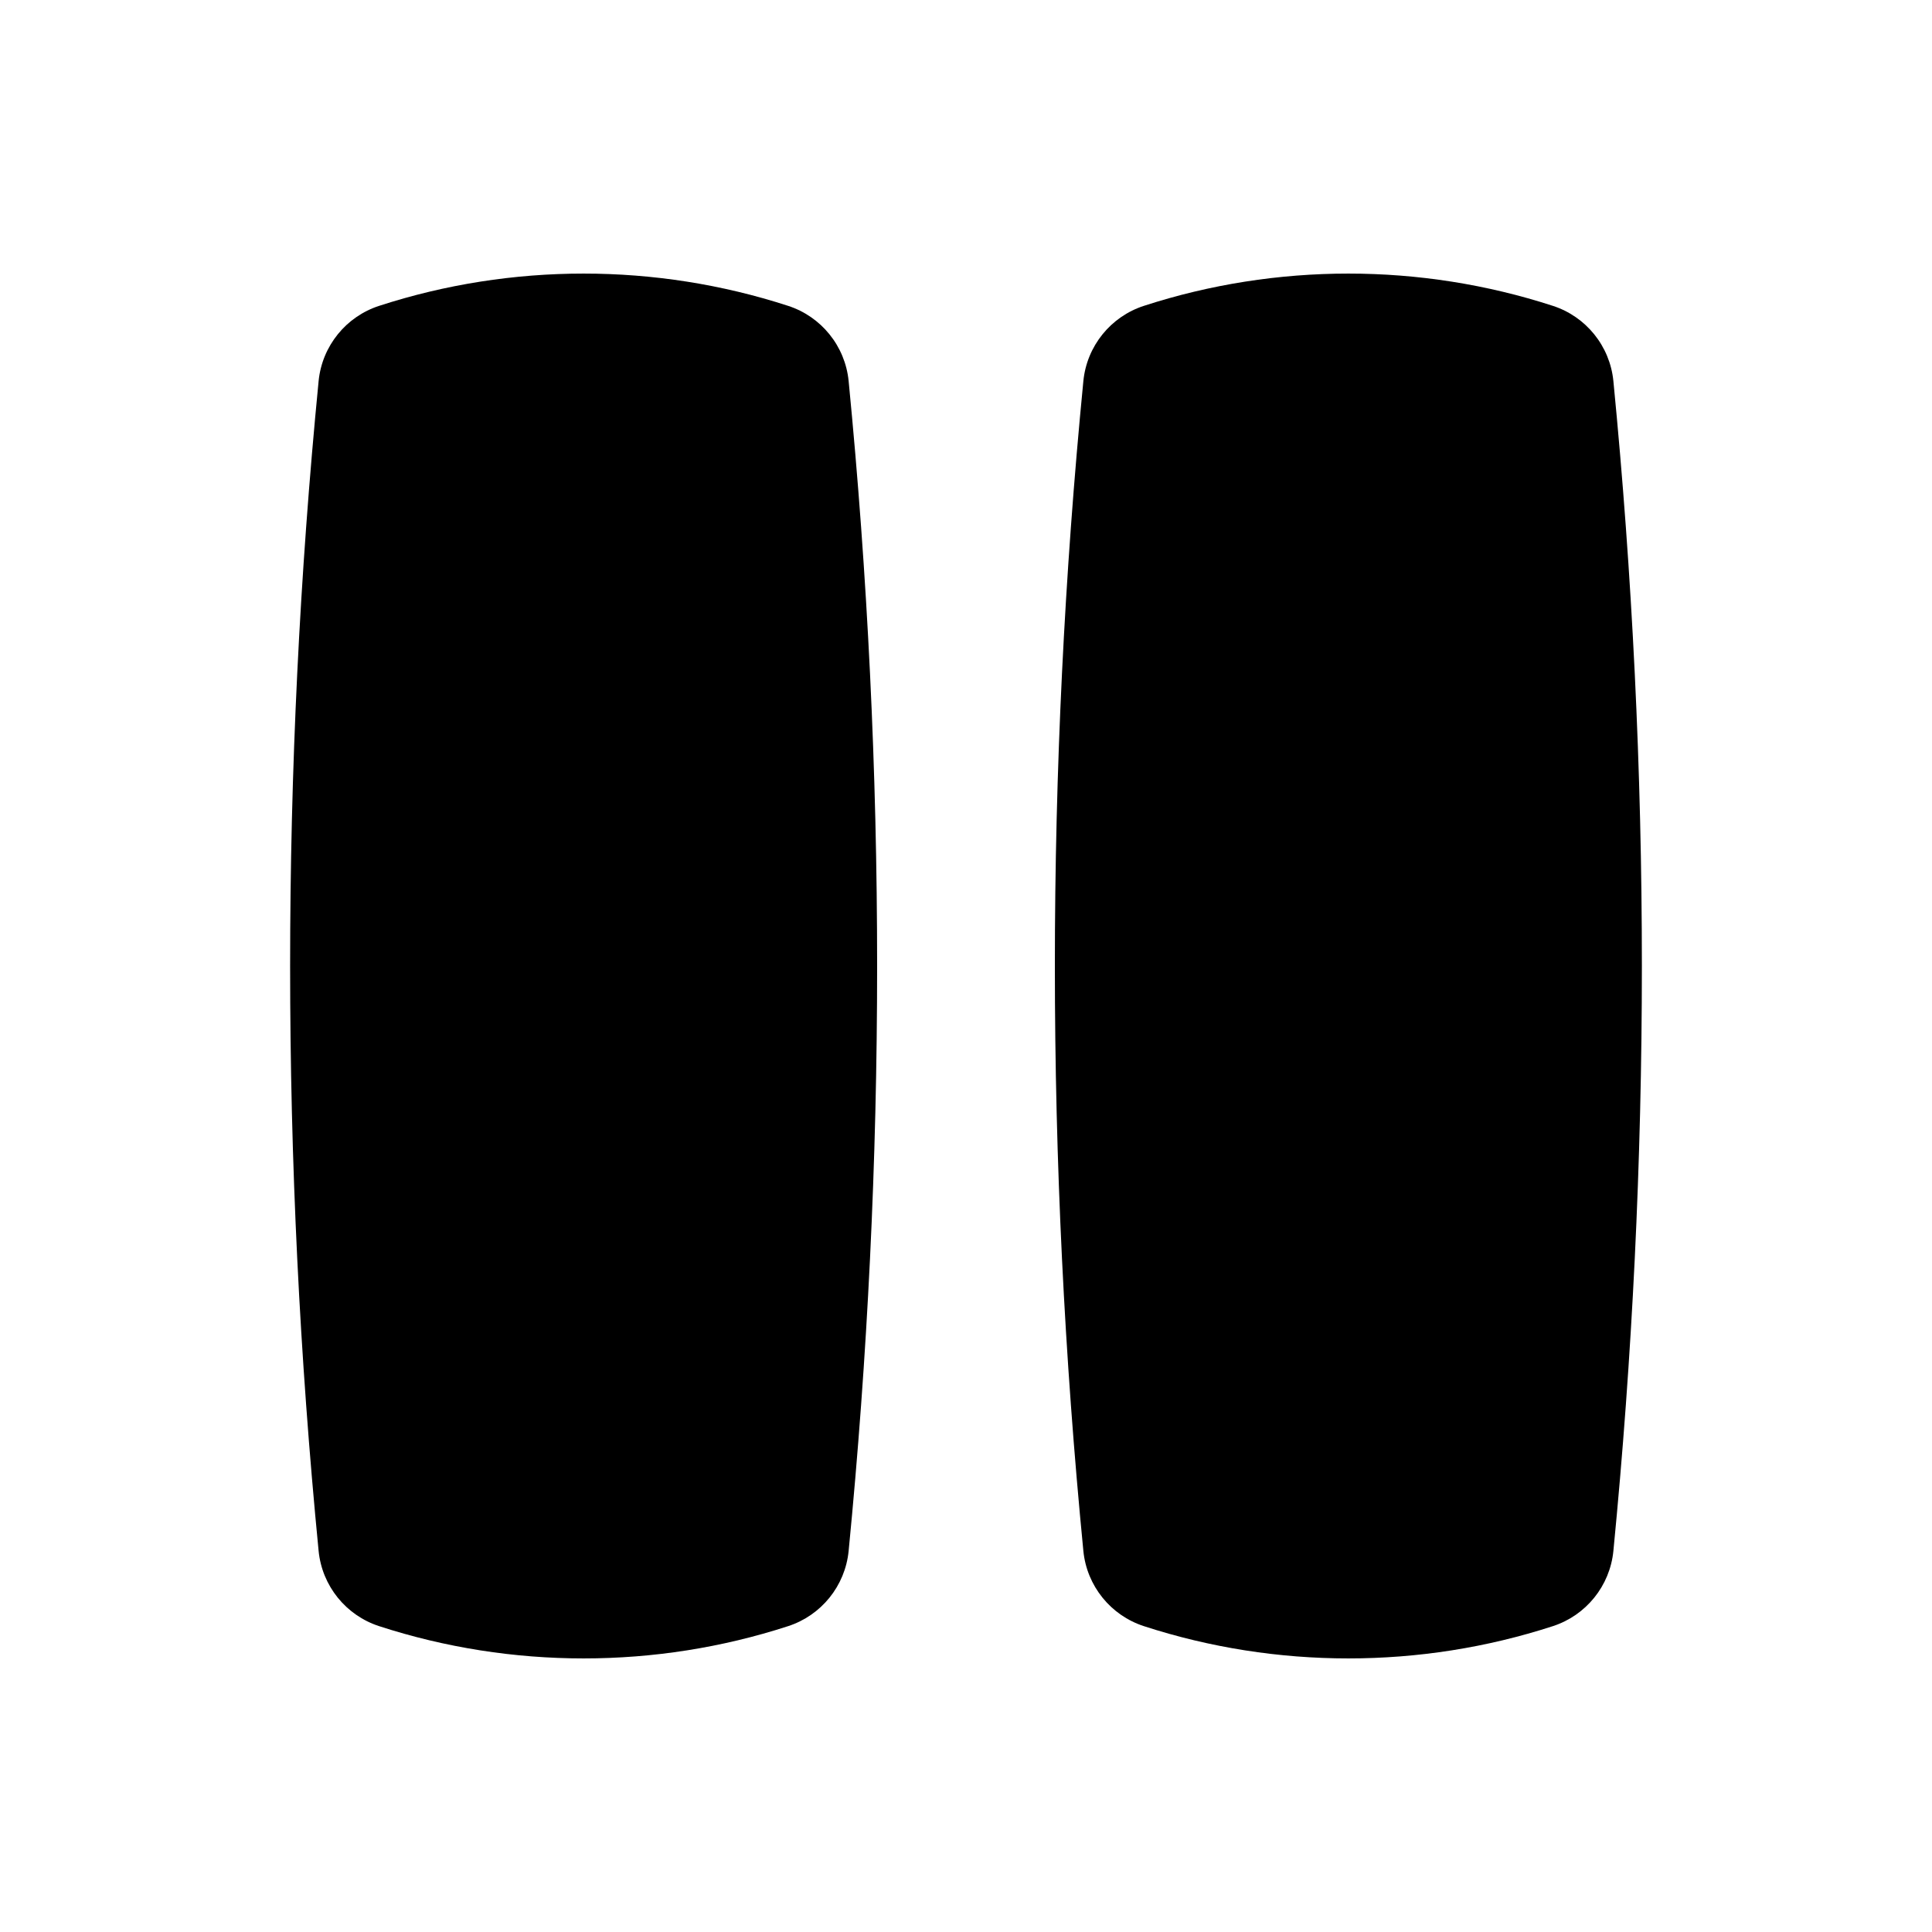 <svg width="24" height="24" viewBox="0 0 24 24" fill="none" xmlns="http://www.w3.org/2000/svg">
<path d="M10.542 19.267C11.014 14.434 11.014 9.566 10.542 4.733C10.499 4.298 10.201 3.932 9.789 3.799C8.146 3.265 6.354 3.265 4.711 3.799C4.299 3.932 4.001 4.298 3.958 4.733C3.486 9.566 3.486 14.434 3.958 19.267C4.001 19.702 4.299 20.068 4.711 20.201C6.354 20.735 8.146 20.735 9.789 20.201C10.201 20.068 10.499 19.702 10.542 19.267Z" fill="black"/>
<path d="M20.042 19.267C20.514 14.434 20.514 9.566 20.042 4.733C19.999 4.298 19.701 3.932 19.289 3.799C17.646 3.265 15.854 3.265 14.211 3.799C13.799 3.932 13.501 4.298 13.458 4.733C12.986 9.566 12.986 14.434 13.458 19.267C13.501 19.702 13.799 20.068 14.211 20.201C15.854 20.735 17.646 20.735 19.289 20.201C19.701 20.068 19.999 19.702 20.042 19.267Z" fill="black"/>
</svg>
